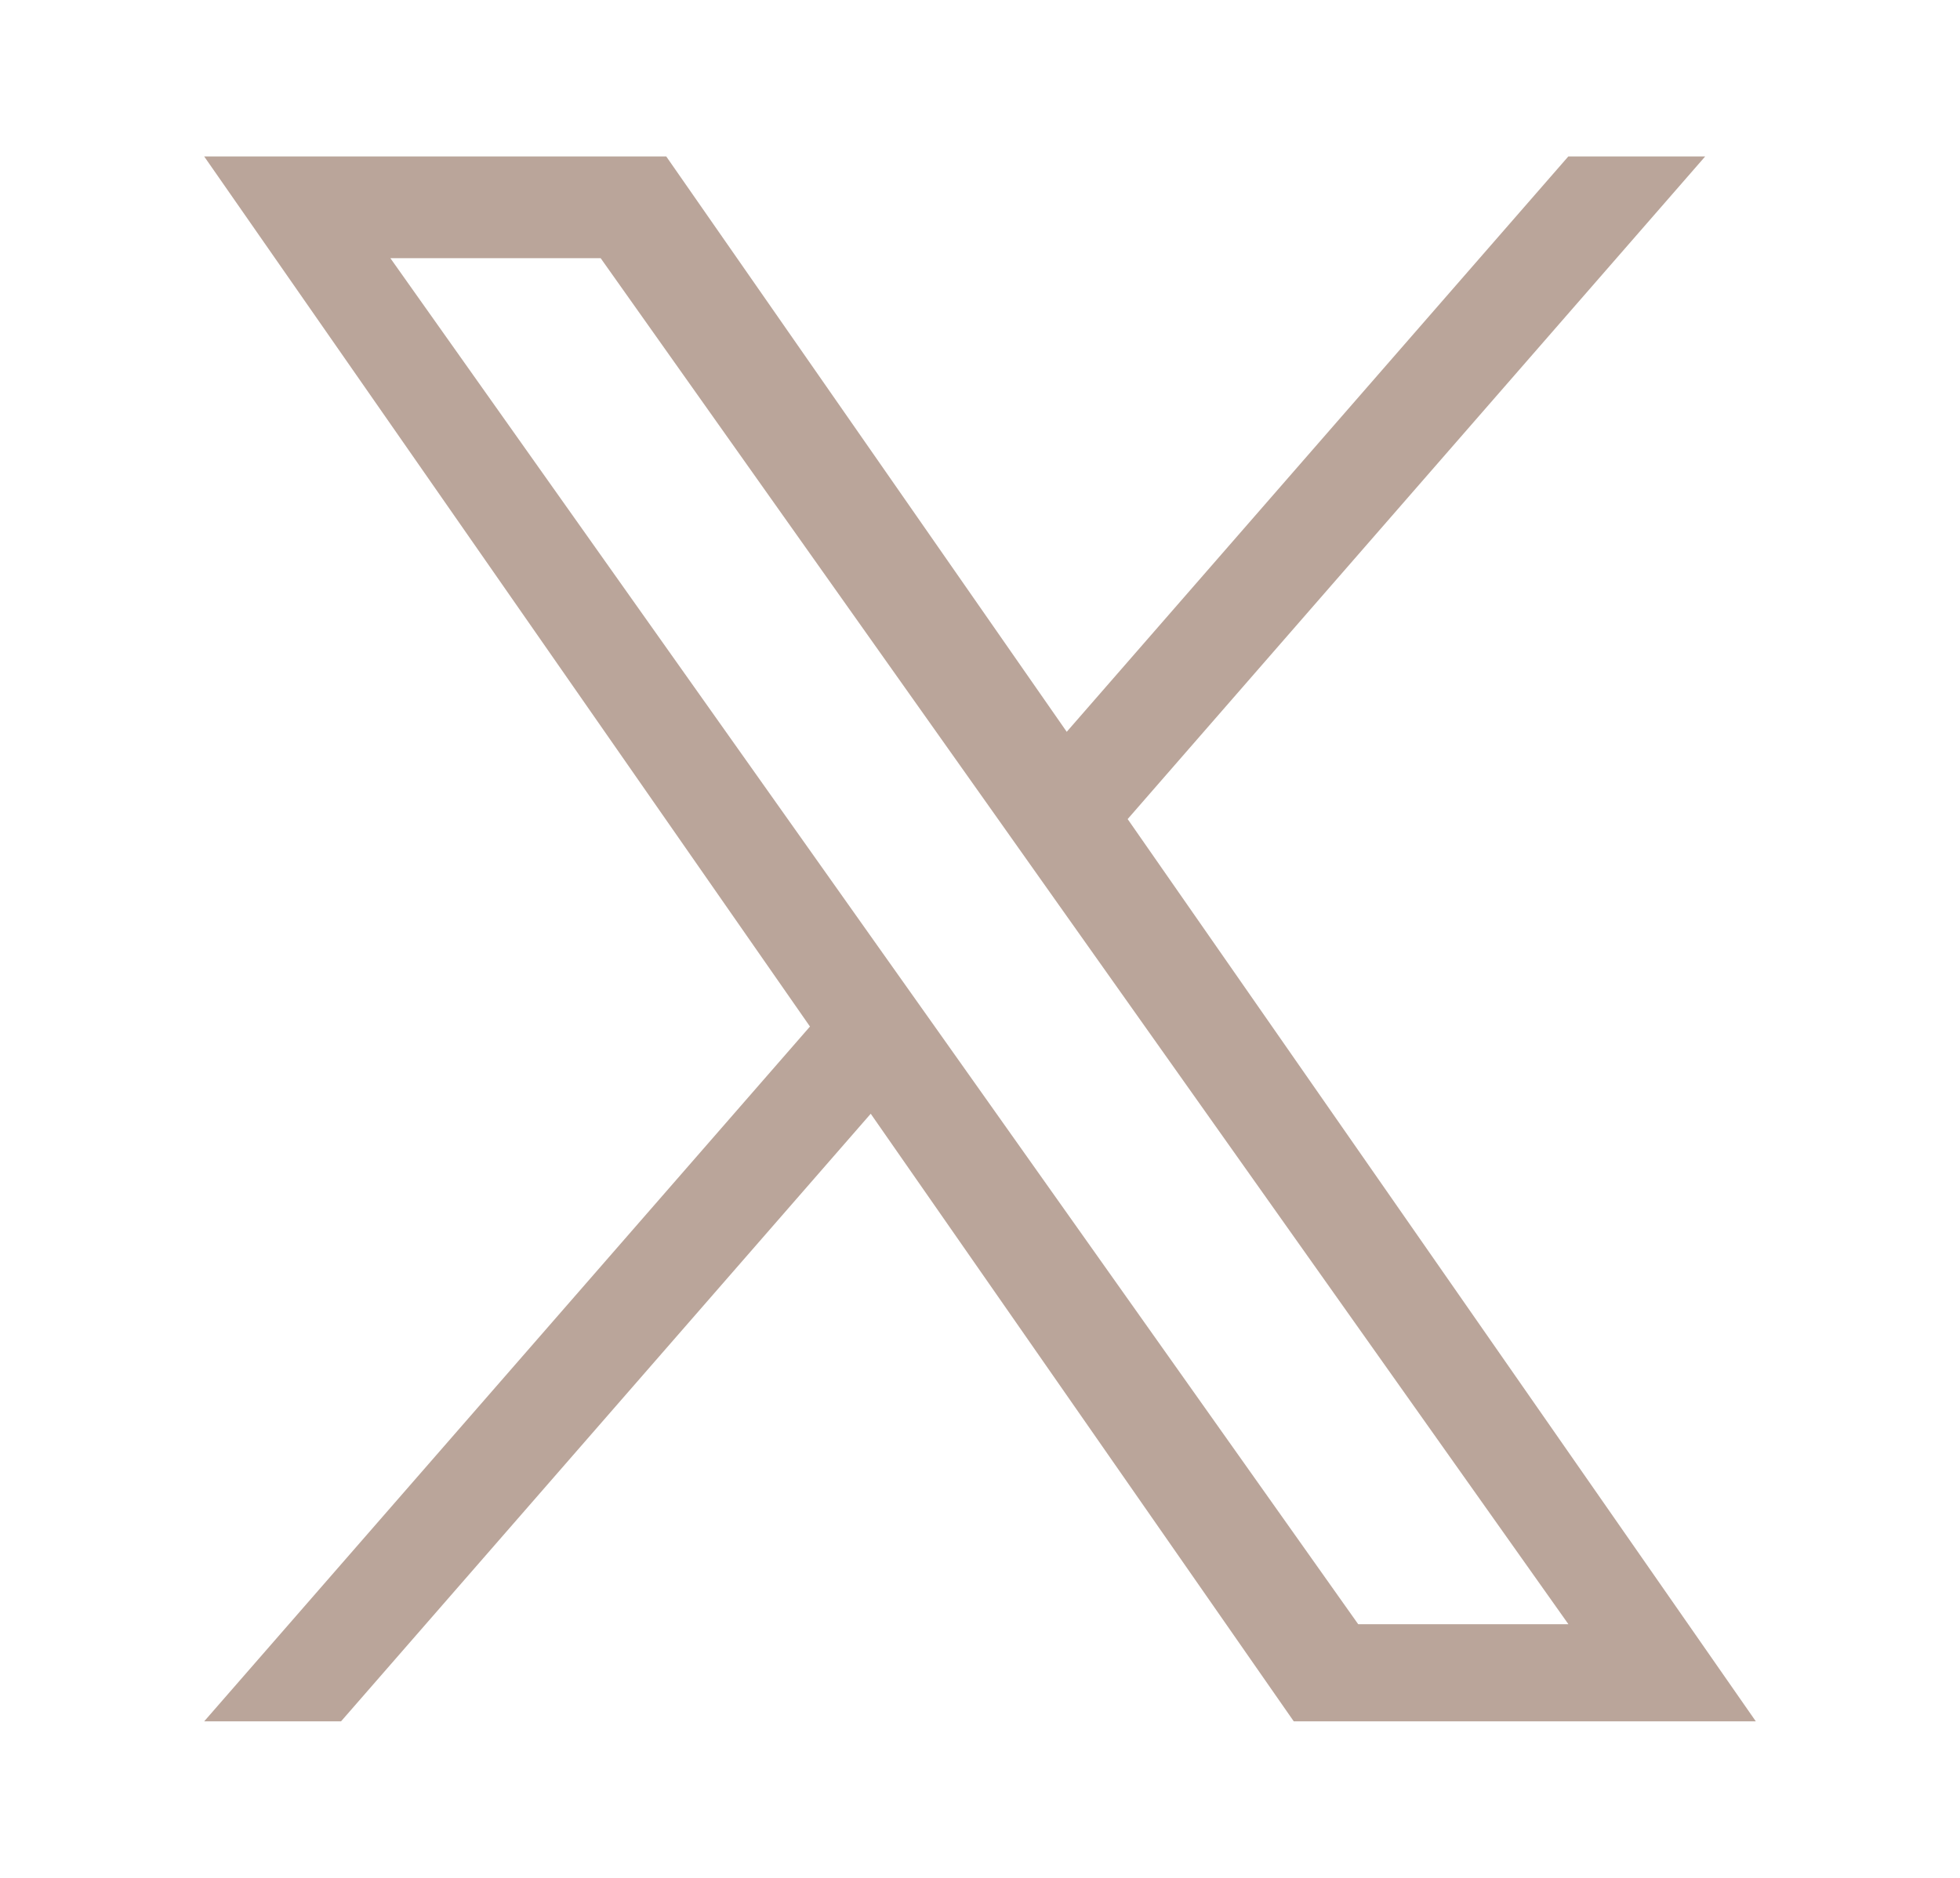 <svg width="24" height="23" viewBox="0 0 24 23" fill="none" xmlns="http://www.w3.org/2000/svg">
<path d="M13.808 10.032L20.88 1.916H19.204L13.062 8.963L8.158 1.916H2.5L9.918 12.573L2.5 21.083H4.176L10.662 13.641L15.842 21.083H21.5L13.808 10.032ZM11.512 12.666L10.76 11.605L4.78 3.162H7.355L12.181 9.976L12.932 11.037L19.205 19.893H16.631L11.512 12.666Z" fill="#BAA59A"/>
</svg>
